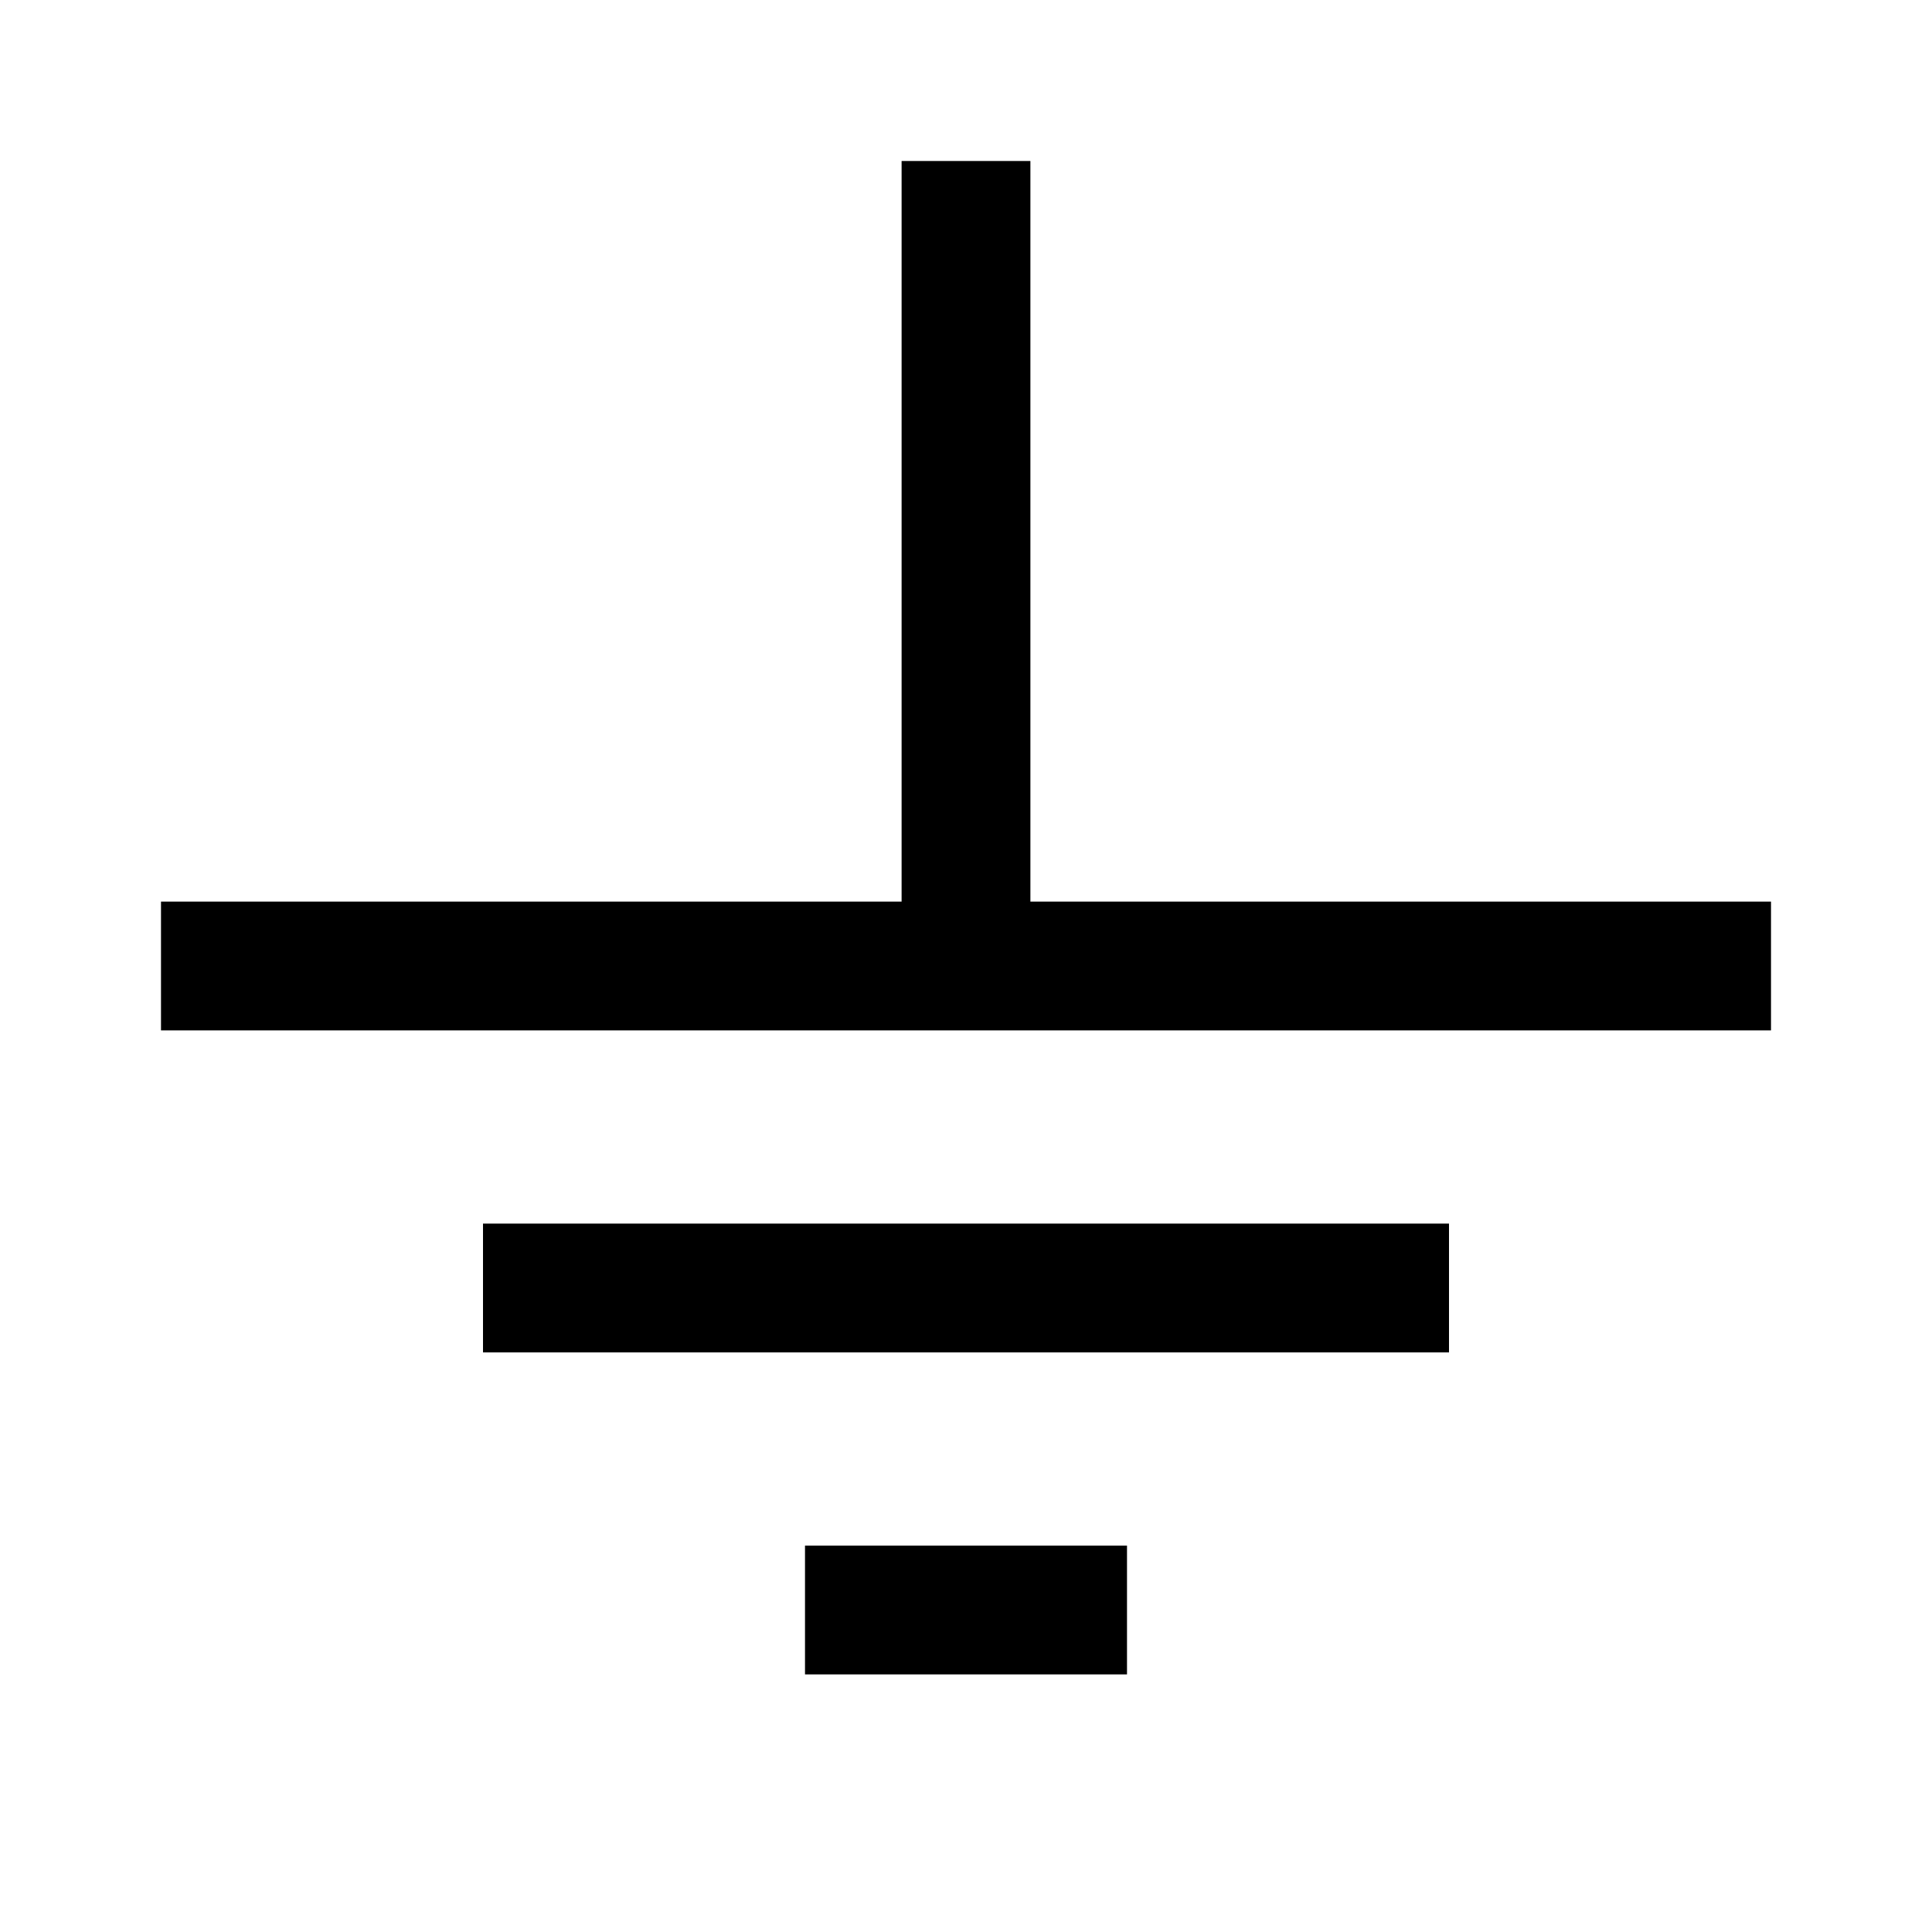 <svg xmlns="http://www.w3.org/2000/svg" width="24" height="24">
   <g stroke="#000000" stroke-width="1.6">
      <path d="M 12, 2 L 12, 12"/>
      <path d="M 2,12 L 22,12" />
      <path d="M 6,16 L 18,16" />
      <path d="M 10,20 L 14,20" />
   </g>
</svg>